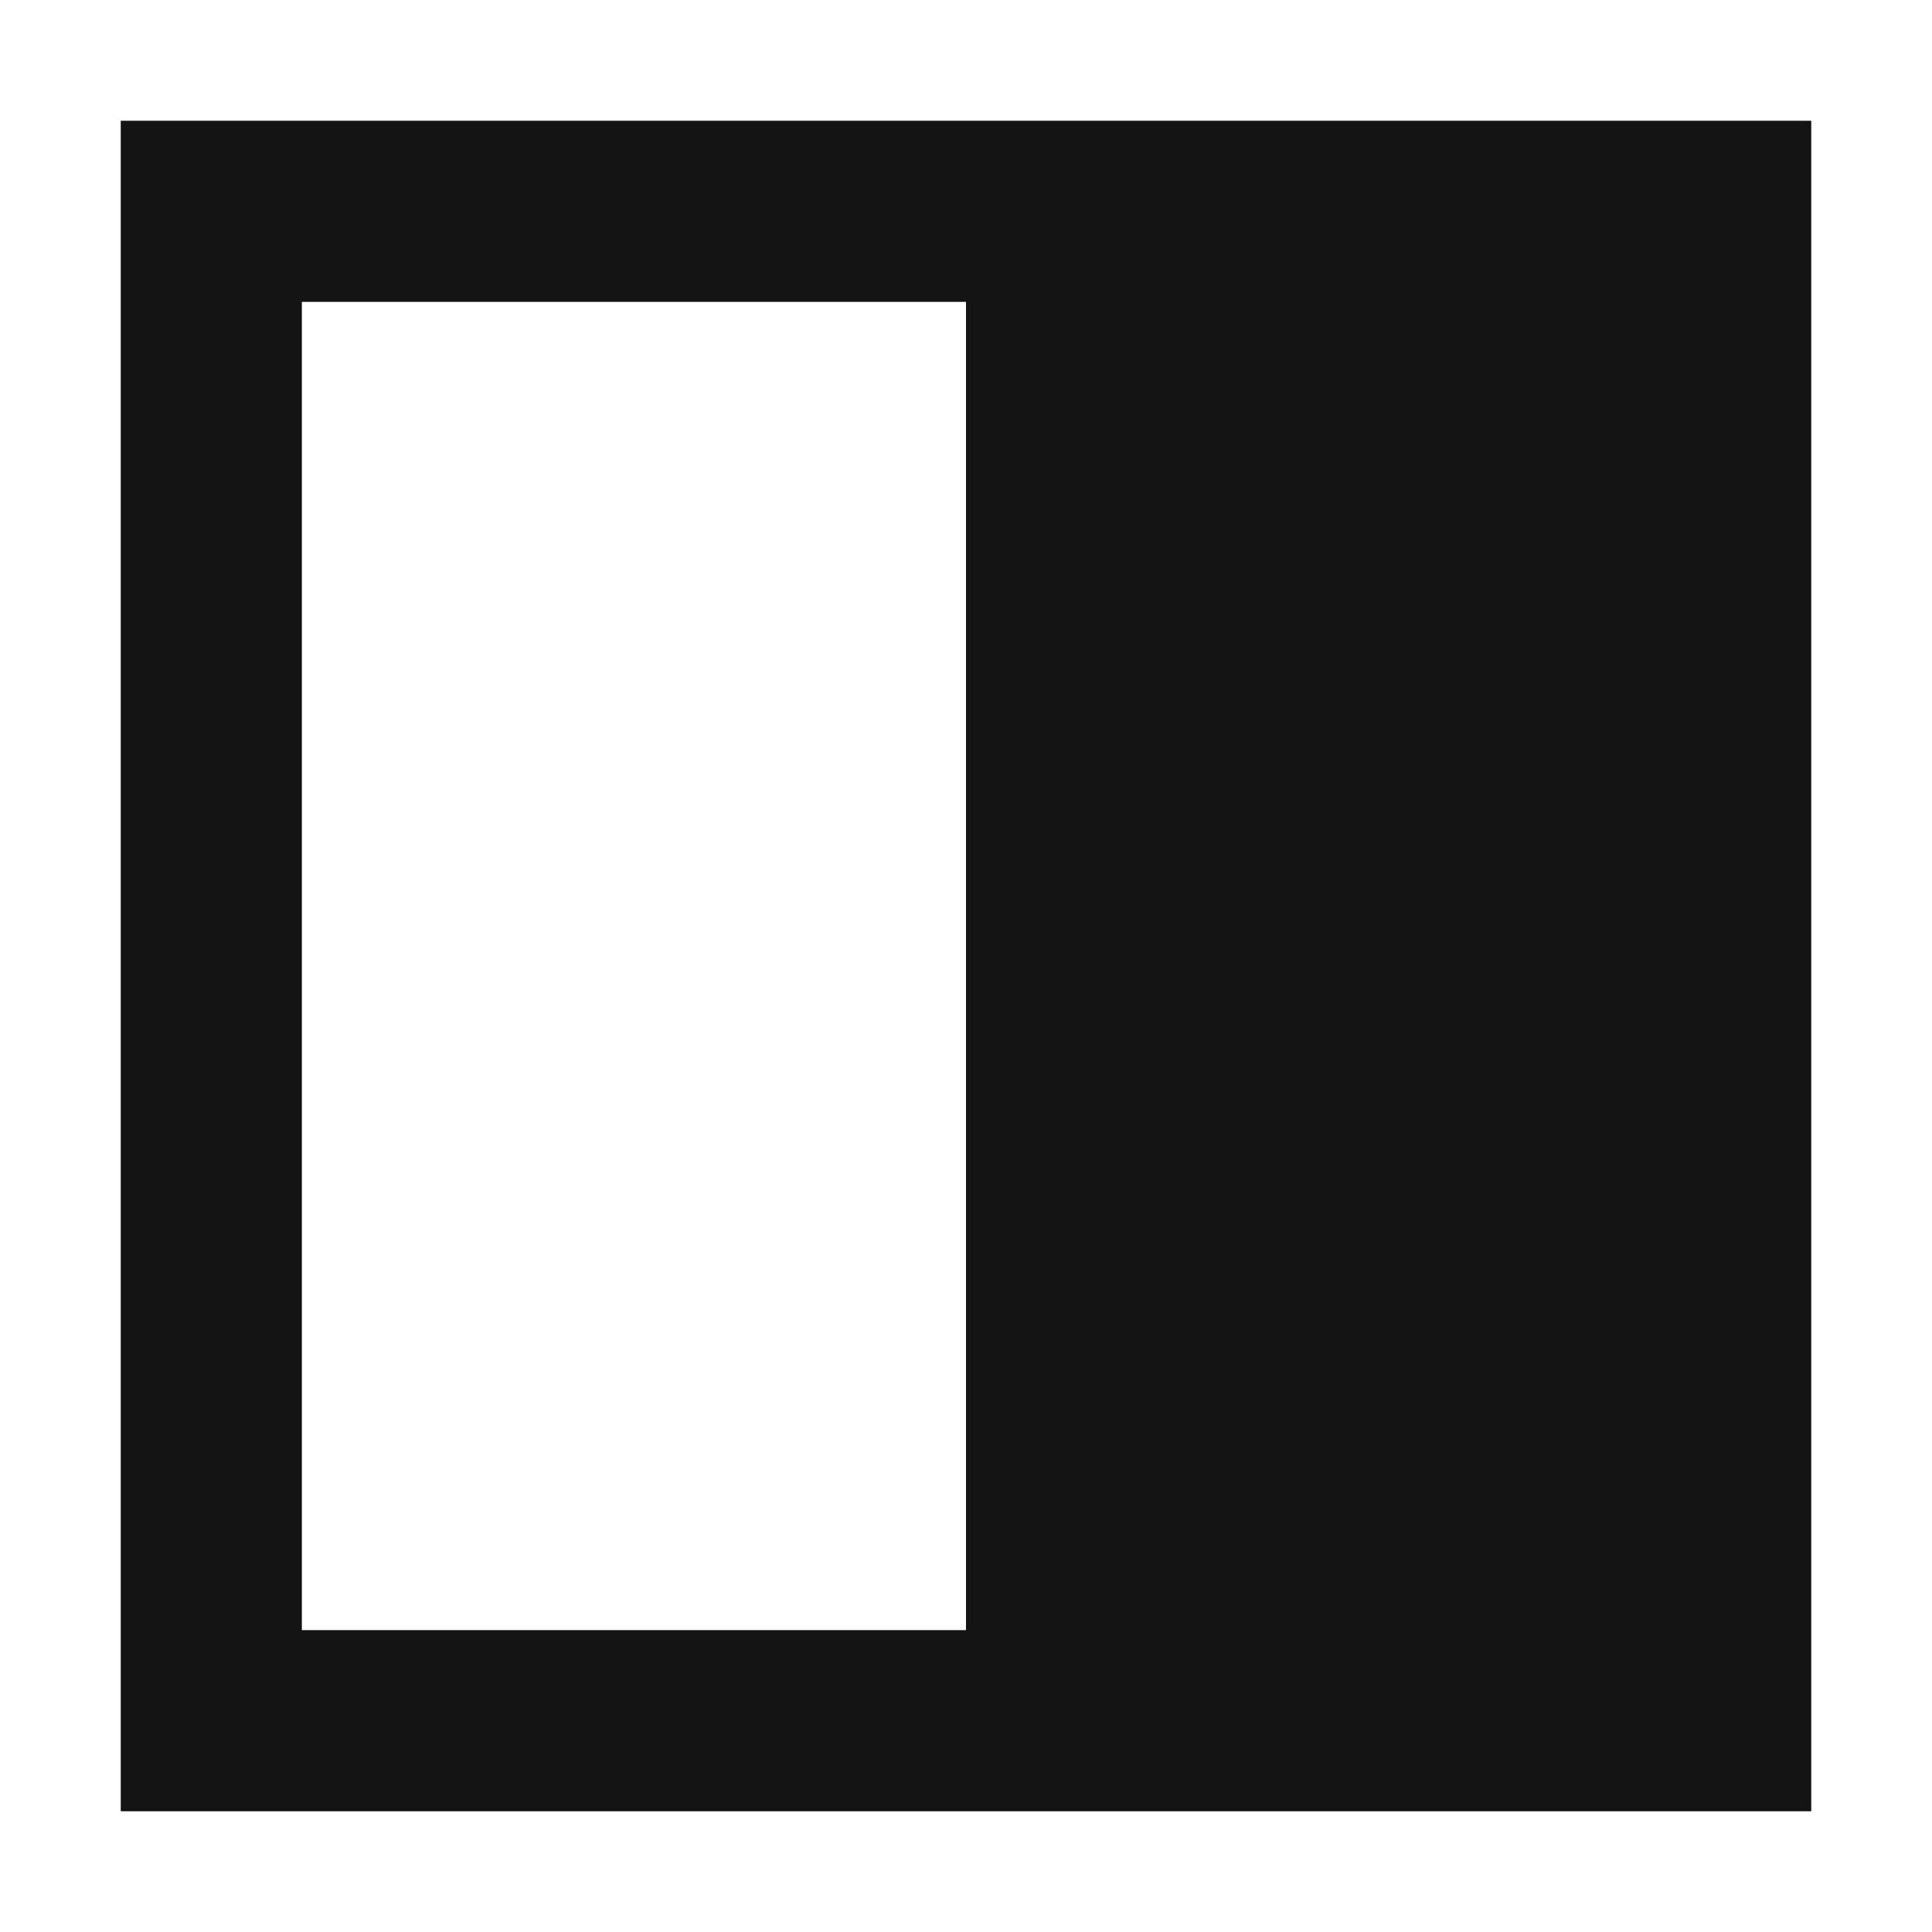 <svg width="16" height="16" viewBox="0 0 16 16" fill="none" xmlns="http://www.w3.org/2000/svg">
<path fill-rule="evenodd" clip-rule="evenodd" d="M1 1H8H15V15H8H1V1ZM8 13.5V2.5H2.5V13.5H8Z" fill="#141414"/>
</svg>
